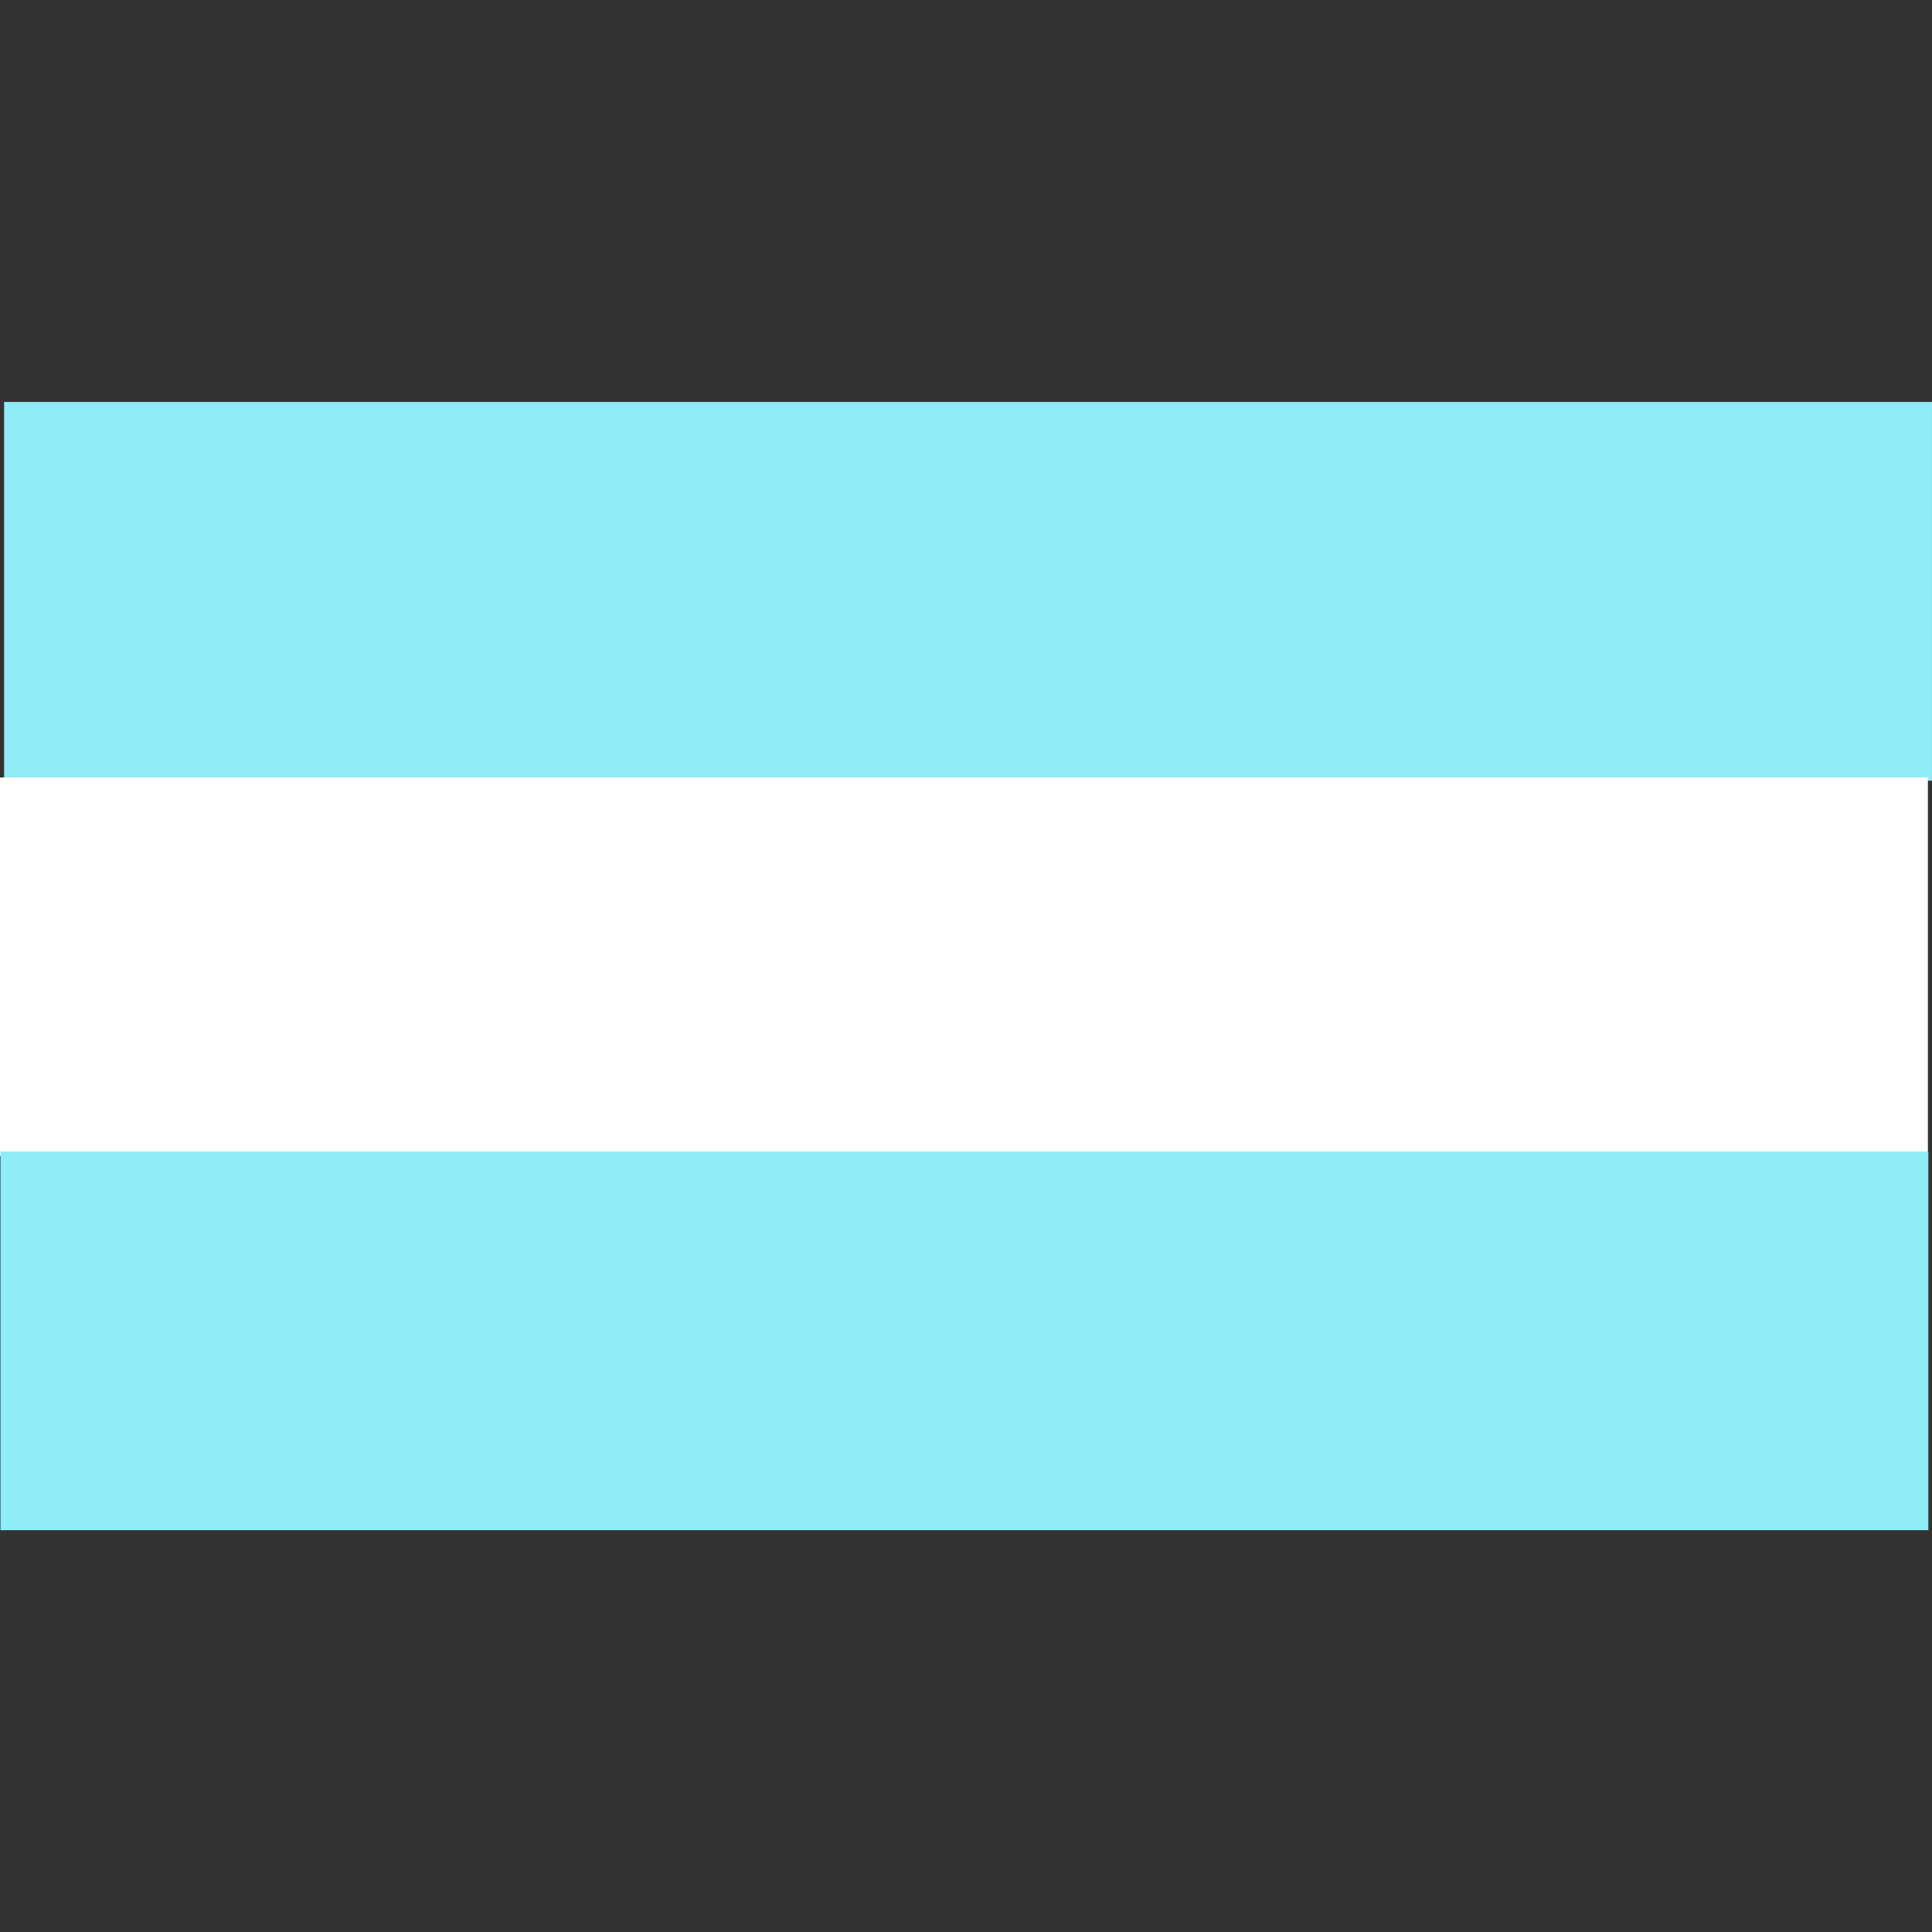 <?xml version="1.0" encoding="UTF-8" standalone="no"?>
<!-- Created with Inkscape (http://www.inkscape.org/) -->

<svg
   xmlns:dc="http://purl.org/dc/elements/1.1/"
   xmlns:cc="http://creativecommons.org/ns#"
   xmlns:rdf="http://www.w3.org/1999/02/22-rdf-syntax-ns#"
   xmlns:svg="http://www.w3.org/2000/svg"
   xmlns="http://www.w3.org/2000/svg"
   xmlns:sodipodi="http://sodipodi.sourceforge.net/DTD/sodipodi-0.dtd"
   xmlns:inkscape="http://www.inkscape.org/namespaces/inkscape"
   width="256"
   height="256"
   id="svg3401"
   version="1.1"
   inkscape:version="0.48.5 r10040"
   sodipodi:docname="shutdown.svg">
  <rect width="100%" height="100%" fill="#333333" stroke="none"/>
  <defs
     id="defs3403" />
  <sodipodi:namedview
     id="base"
     pagecolor="#ffffff"
     bordercolor="#666666"
     borderopacity="1.0"
     inkscape:pageopacity="0.0"
     inkscape:pageshadow="2"
     inkscape:zoom="0.35"
     inkscape:cx="20.225631"
     inkscape:cy="-267.30896"
     inkscape:document-units="px"
     inkscape:current-layer="layer1"
     showgrid="false"
     fit-margin-top="0"
     fit-margin-left="0"
     fit-margin-right="0"
     fit-margin-bottom="0"
     inkscape:window-width="1913"
     inkscape:window-height="1026"
     inkscape:window-x="0"
     inkscape:window-y="25"
     inkscape:window-maximized="1" />
  <g
     inkscape:label="Capa 1"
     inkscape:groupmode="layer"
     id="layer1"
     transform="translate(54.511,-9.053)">
    <g
       style="display:inline"
       id="g3906"
       transform="matrix(6.1,0,0,6.1,-617.962,-6021.044)"
       inkscape:transform-center-x="3987.0635"
       inkscape:transform-center-y="-365.92896">
      <rect
         y="997.272"
         x="92.458"
         height="8.226"
         width="41.878"
         id="rect3100"
         style="fill:#90ecf7;fill-opacity:1;stroke:none" />
      <rect
         y="1005.429"
         x="92.369"
         height="8.226"
         width="41.878"
         id="rect3100-7"
         style="fill:#ffffff;fill-opacity:1;stroke:none" />
      <rect
         y="1013.553"
         x="92.379"
         height="8.226"
         width="41.878"
         id="rect3100-3"
         style="fill:#90ecf7;fill-opacity:1;stroke:none" />
    </g>
  </g>
</svg>
